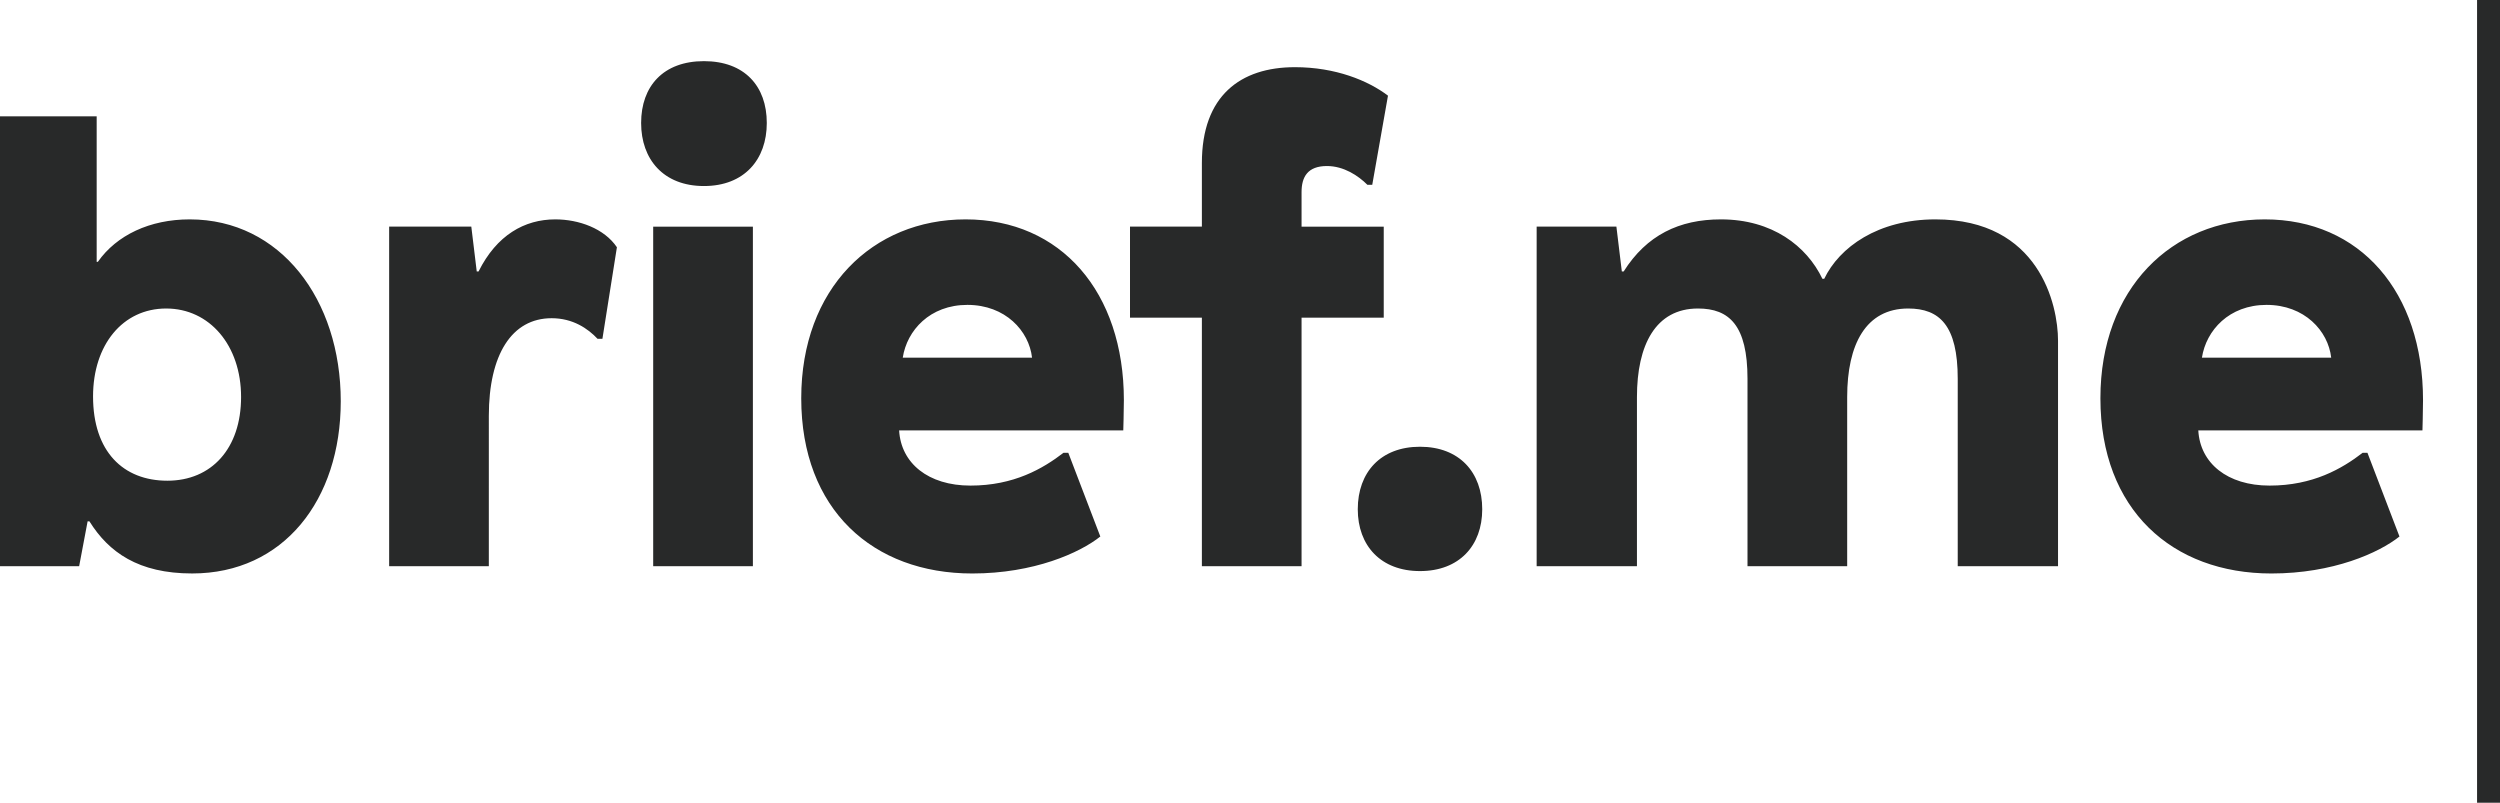 <?xml version="1.0" encoding="utf-8"?>
<!-- Generator: Adobe Illustrator 16.0.3, SVG Export Plug-In . SVG Version: 6.00 Build 0)  -->
<!DOCTYPE svg PUBLIC "-//W3C//DTD SVG 1.1//EN" "http://www.w3.org/Graphics/SVG/1.1/DTD/svg11.dtd">
<svg version="1.1" id="Calque_1" xmlns="http://www.w3.org/2000/svg" xmlns:xlink="http://www.w3.org/1999/xlink" x="0px" y="0px"
	 width="109px" height="35px" viewBox="0 0 109 35" enable-background="new 0 0 109 35" xml:space="preserve">
<g>
	<g>
		<path fill="#282929" d="M8.271,9.565c-1.739,0-3.187,0.687-4.004,1.851H4.215V5.071H0v19.614h3.451L3.82,22.73h0.079
			c0.843,1.349,2.134,2.273,4.479,2.273c3.977,0,6.479-3.199,6.479-7.509C14.857,13.055,12.223,9.565,8.271,9.565z M7.297,20.959
			c-1.923,0-3.24-1.269-3.24-3.675c0-2.247,1.291-3.833,3.188-3.833c1.896,0,3.266,1.612,3.266,3.859S9.22,20.959,7.297,20.959z
			 M24.21,9.565c-1.343,0-2.555,0.687-3.345,2.272h-0.079l-0.237-1.956h-3.582v14.804h4.346V18.13c0-2.67,1-4.256,2.739-4.256
			c0.922,0,1.581,0.449,2.002,0.899h0.211l0.632-3.993C26.345,9.962,25.238,9.565,24.21,9.565z M30.692,2.666
			c-1.764,0-2.739,1.084-2.739,2.696c0,1.586,0.975,2.749,2.739,2.749c1.766,0,2.74-1.163,2.74-2.749
			C33.432,3.75,32.458,2.666,30.692,2.666z M28.479,24.686h4.347V9.882h-4.347V24.686z M42.099,9.565
			c-4.056,0-7.165,3.015-7.165,7.798c0,4.865,3.135,7.641,7.456,7.641c2.686,0,4.688-0.899,5.584-1.612l-1.396-3.649h-0.211
			c-0.895,0.688-2.16,1.429-4.056,1.429c-1.844,0-3.029-0.979-3.109-2.406h9.773c0,0,0.026-0.873,0.026-1.321
			C49,12.737,46.262,9.565,42.099,9.565z M39.36,15.593c0.184-1.19,1.185-2.3,2.818-2.3c1.659,0,2.687,1.137,2.819,2.3H39.36z
			 M60.331,9.882h-3.583V8.376c0-0.66,0.264-1.137,1.106-1.137c0.737,0,1.37,0.423,1.765,0.819h0.211l0.686-3.887
			c-0.869-0.66-2.292-1.242-4.057-1.242c-2.371,0-4.057,1.242-4.057,4.177v2.775h-3.134v3.968h3.134v10.836h4.346V13.85h3.583V9.882
			z M61.912,19.478c-1.711,0-2.713,1.111-2.713,2.725c0,1.586,1.002,2.696,2.713,2.696c1.713,0,2.713-1.11,2.713-2.696
			C64.625,20.589,63.625,19.478,61.912,19.478z M84.383,9.565c-2.503,0-4.188,1.215-4.847,2.591h-0.079
			c-0.686-1.428-2.186-2.591-4.426-2.591c-1.818,0-3.239,0.687-4.24,2.272h-0.079l-0.237-1.956h-3.477v14.804h4.373v-7.375
			c0-2.273,0.815-3.859,2.66-3.859c1.369,0,2.16,0.74,2.16,3.066v8.168h4.346v-7.375c0-2.3,0.816-3.859,2.66-3.859
			c1.369,0,2.16,0.74,2.16,3.066v8.168h4.373v-9.834C89.73,13.293,88.914,9.565,84.383,9.565z M98.743,9.565
			c-4.057,0-7.165,3.015-7.165,7.798c0,4.865,3.135,7.641,7.455,7.641c2.687,0,4.688-0.899,5.584-1.612l-1.396-3.649h-0.211
			c-0.895,0.688-2.16,1.429-4.057,1.429c-1.844,0-3.028-0.979-3.107-2.406h9.773c0,0,0.025-0.873,0.025-1.321
			C105.645,12.737,102.905,9.565,98.743,9.565z M96.004,15.593c0.184-1.19,1.186-2.3,2.818-2.3c1.659,0,2.687,1.137,2.818,2.3
			H96.004z M108,0v35h1V0H108z"/>
	</g>
</g>
</svg>
